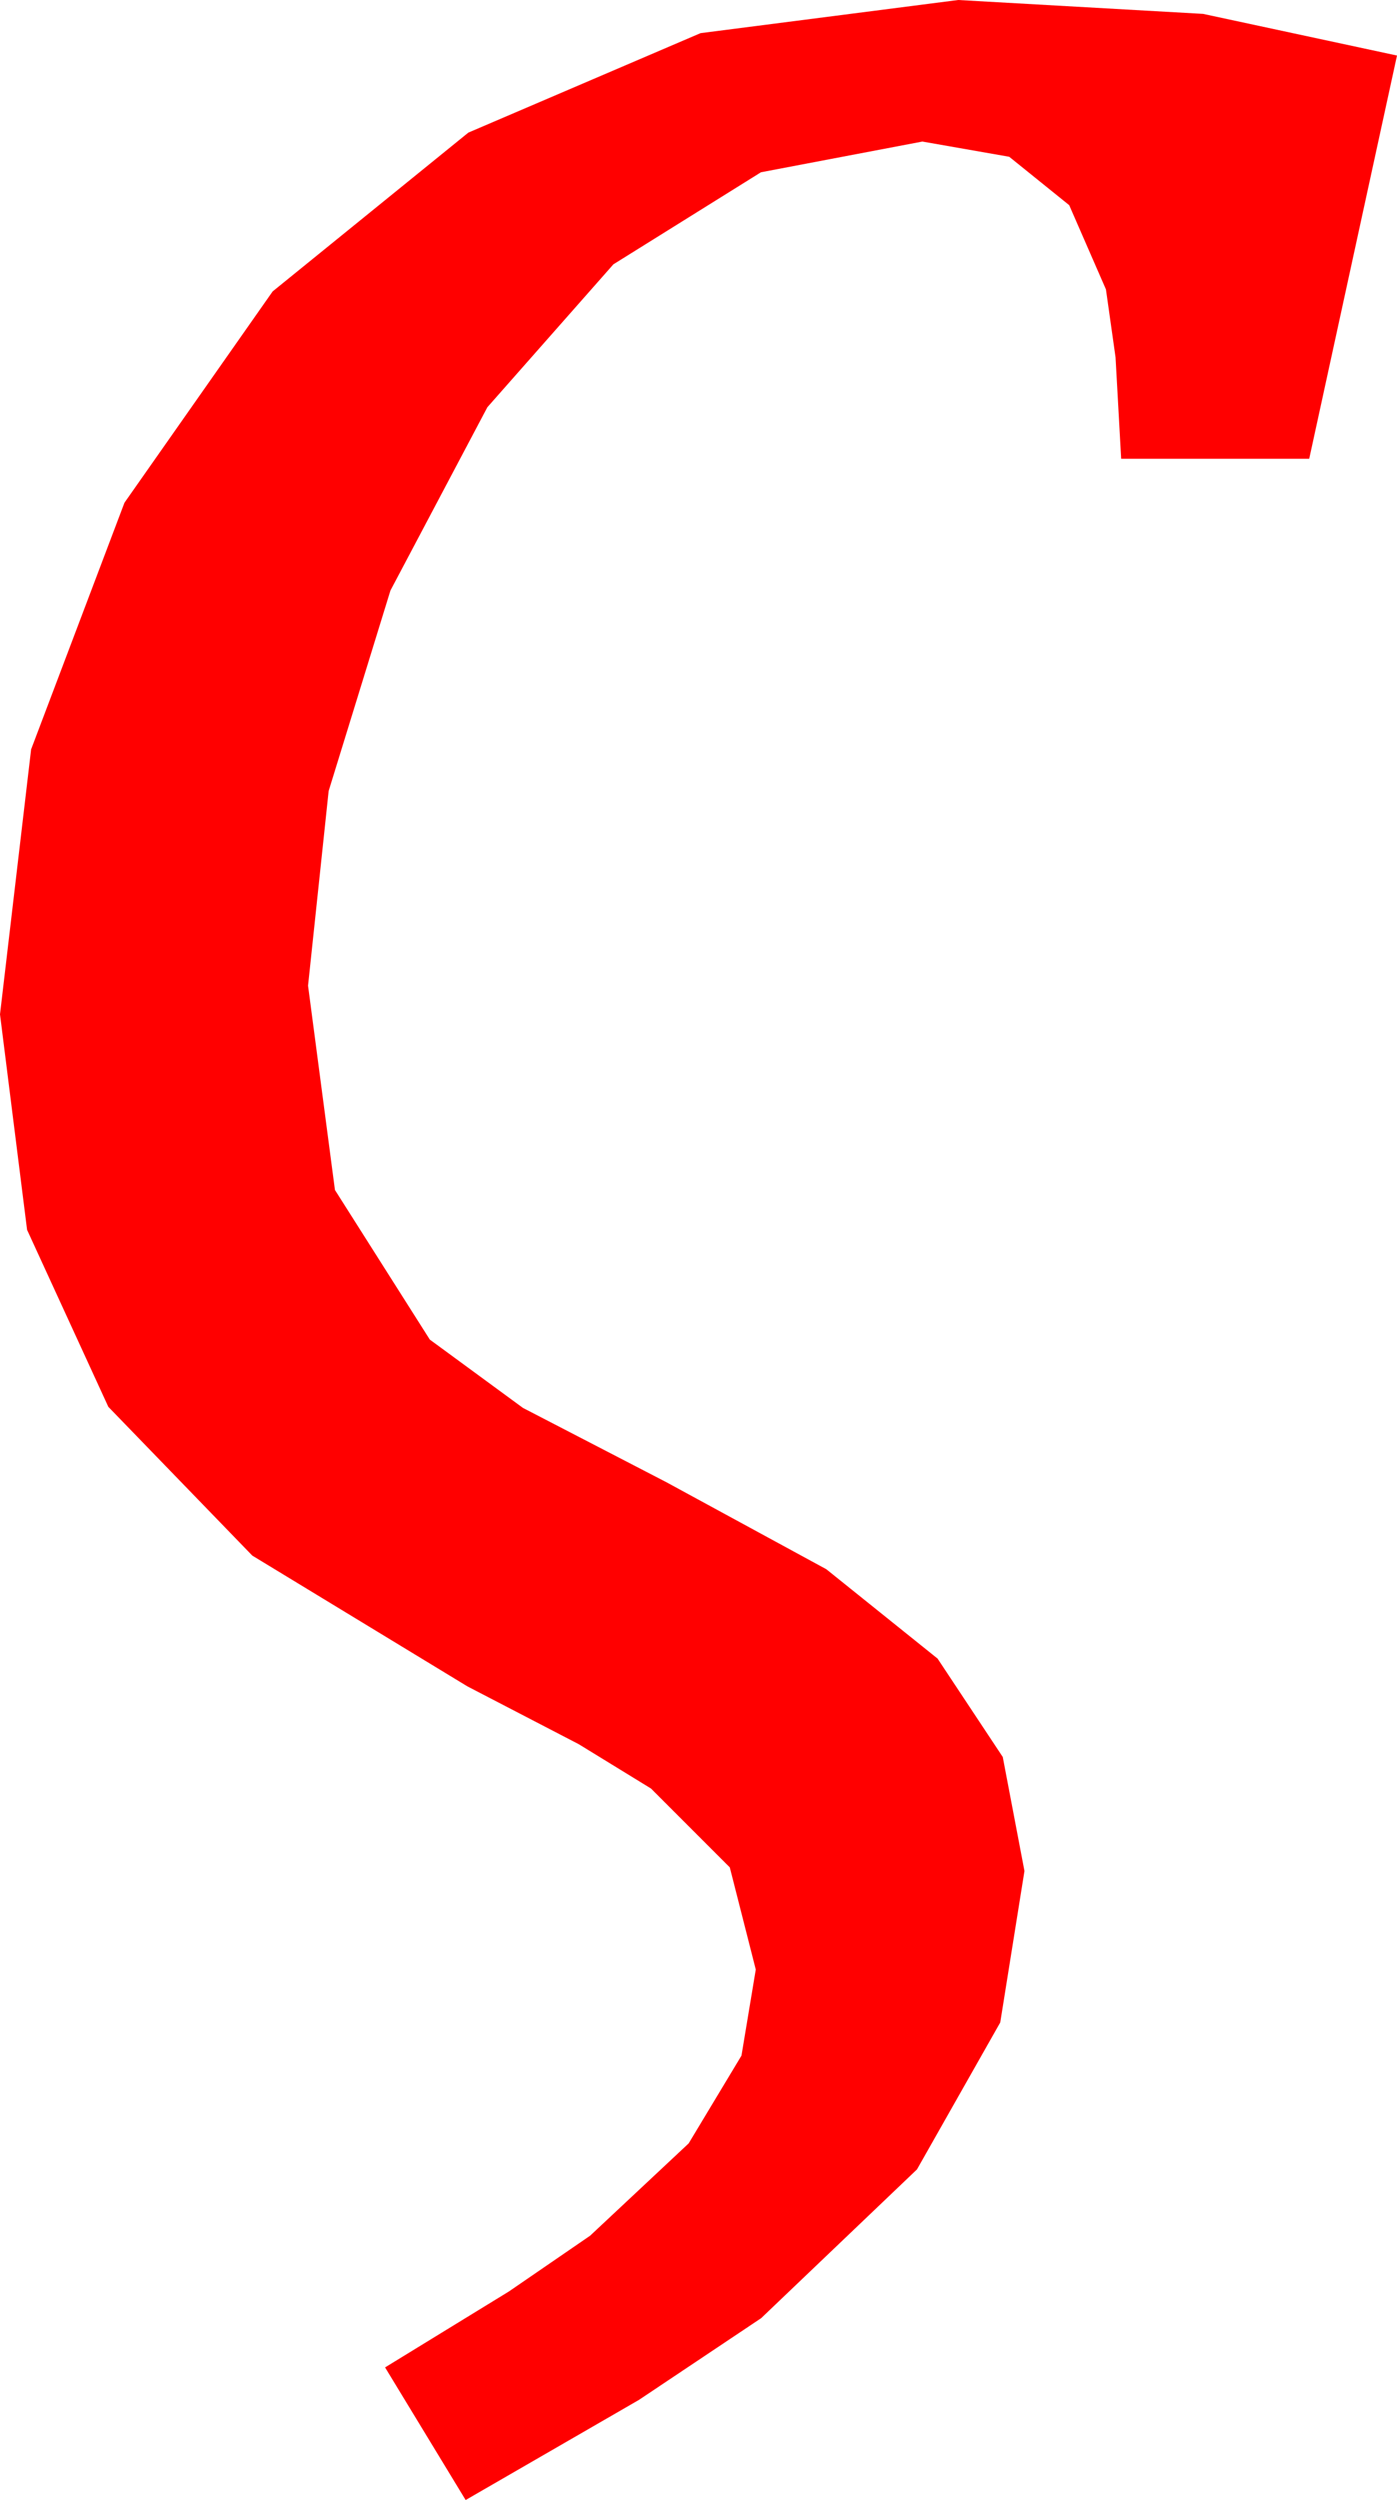 <?xml version="1.0" encoding="utf-8"?>
<!DOCTYPE svg PUBLIC "-//W3C//DTD SVG 1.1//EN" "http://www.w3.org/Graphics/SVG/1.1/DTD/svg11.dtd">
<svg width="22.852" height="40.869" xmlns="http://www.w3.org/2000/svg" xmlns:xlink="http://www.w3.org/1999/xlink" xmlns:xml="http://www.w3.org/XML/1998/namespace" version="1.1">
  <g>
    <g>
      <path style="fill:#FF0000;fill-opacity:1" d="M15.674,0L19.68,0.227 22.852,0.908 21.416,7.5 18.34,7.5 18.248,5.841 18.091,4.731 17.49,3.354 16.509,2.563 15.088,2.314 12.448,2.816 10.034,4.321 7.972,6.658 6.387,9.653 5.376,12.931 5.039,16.113 5.479,19.453 7.031,21.899 8.555,23.016 10.898,24.229 13.517,25.653 15.337,27.114 16.403,28.722 16.758,30.586 16.362,33.062 15,35.464 12.451,37.896 10.452,39.232 7.617,40.869 6.299,38.701 8.324,37.46 9.653,36.548 11.265,35.039 12.129,33.604 12.363,32.197 11.938,30.527 10.649,29.238 9.467,28.513 7.646,27.568 4.127,25.43 1.772,22.998 0.443,20.105 0,16.582 0.509,12.25 2.036,8.218 4.46,4.764 7.661,2.168 11.459,0.542 15.674,0z" />
    </g>
  </g>
</svg>
